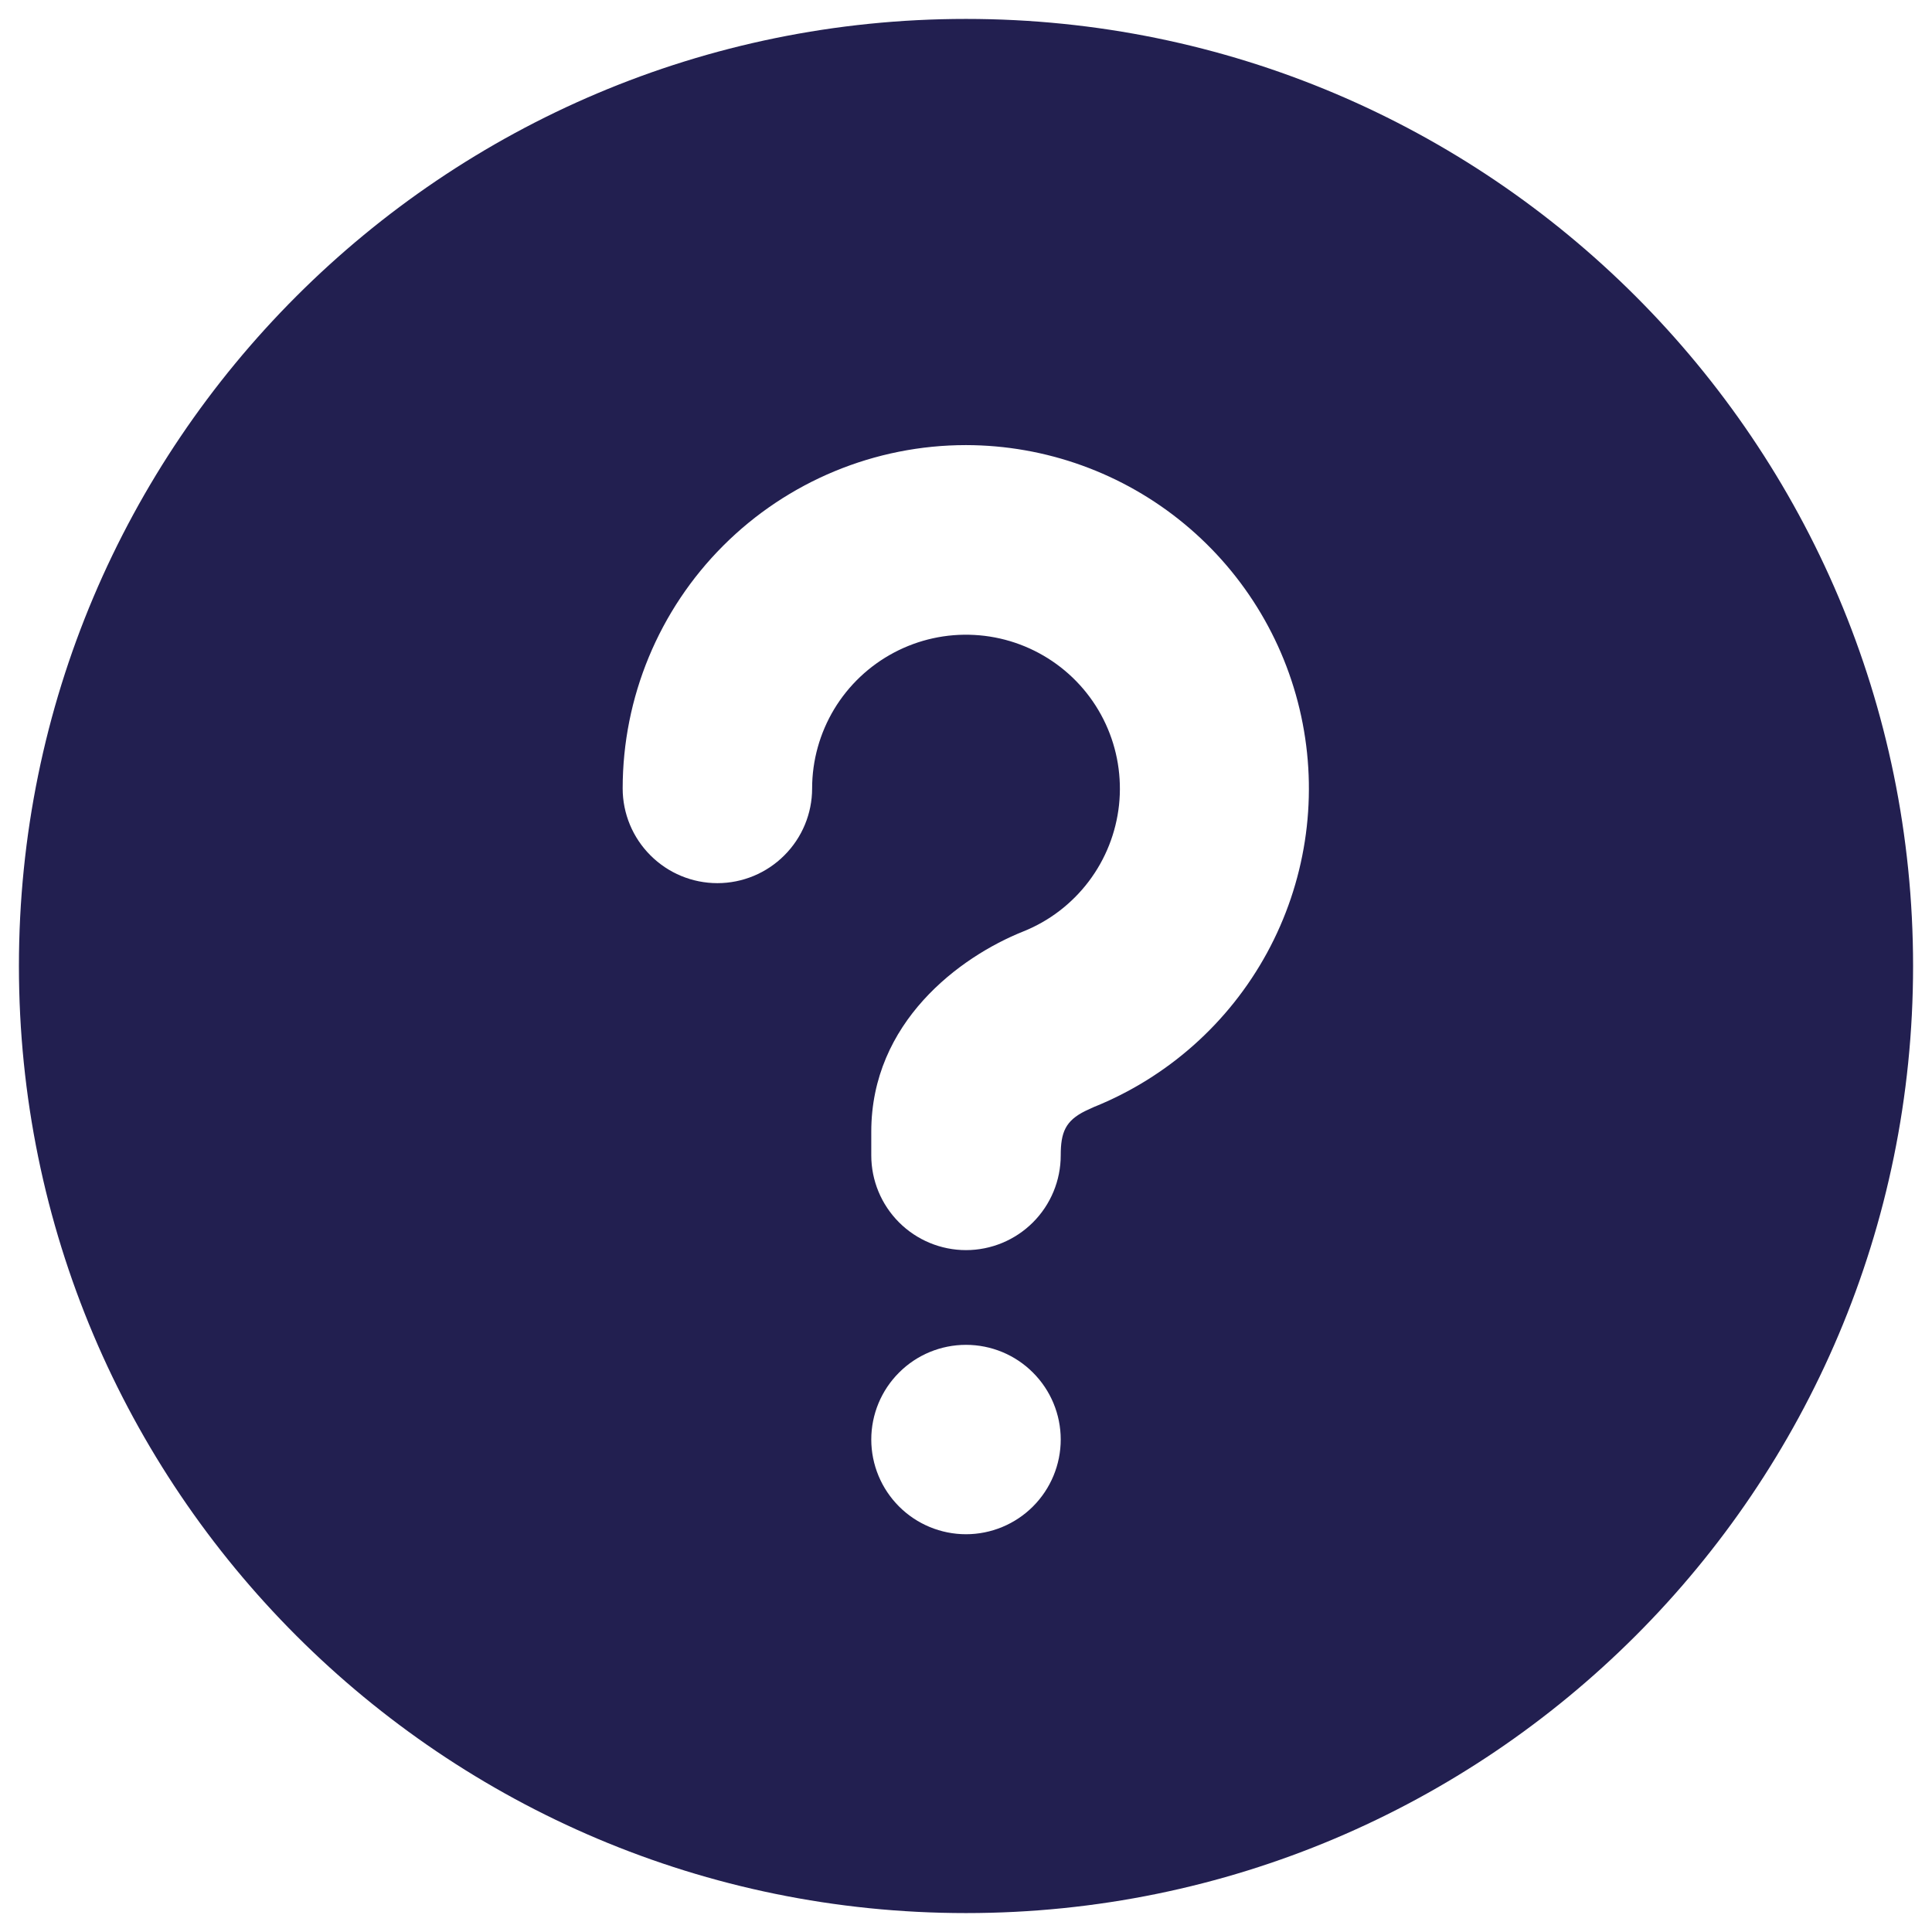 <svg width="34" height="34" viewBox="0 0 34 34" fill="none" xmlns="http://www.w3.org/2000/svg">
<path d="M17 0.333C26.205 0.333 33.667 7.795 33.667 17C33.667 26.205 26.205 33.667 17 33.667C7.795 33.667 0.333 26.205 0.333 17C0.333 7.795 7.795 0.333 17 0.333ZM17 23.667C16.558 23.667 16.134 23.842 15.822 24.155C15.509 24.467 15.333 24.891 15.333 25.333C15.333 25.775 15.509 26.199 15.822 26.512C16.134 26.824 16.558 27 17 27C17.442 27 17.866 26.824 18.178 26.512C18.491 26.199 18.667 25.775 18.667 25.333C18.667 24.891 18.491 24.467 18.178 24.155C17.866 23.842 17.442 23.667 17 23.667ZM17 7.833C15.398 7.833 13.861 8.47 12.728 9.603C11.595 10.736 10.958 12.273 10.958 13.875C10.958 14.317 11.134 14.741 11.447 15.053C11.759 15.366 12.183 15.542 12.625 15.542C13.067 15.542 13.491 15.366 13.803 15.053C14.116 14.741 14.292 14.317 14.292 13.875C14.292 13.383 14.427 12.901 14.68 12.48C14.934 12.059 15.298 11.715 15.732 11.485C16.166 11.255 16.655 11.147 17.146 11.174C17.637 11.2 18.111 11.36 18.518 11.635C18.926 11.911 19.25 12.292 19.457 12.738C19.664 13.184 19.745 13.678 19.693 14.167C19.64 14.656 19.456 15.121 19.159 15.513C18.862 15.905 18.465 16.209 18.008 16.392C16.882 16.842 15.333 17.995 15.333 19.917V20.333C15.333 20.775 15.509 21.199 15.822 21.512C16.134 21.824 16.558 22 17 22C17.442 22 17.866 21.824 18.178 21.512C18.491 21.199 18.667 20.775 18.667 20.333C18.667 19.927 18.75 19.723 19.102 19.55L19.247 19.483C20.548 18.96 21.627 18 22.298 16.768C22.969 15.536 23.191 14.11 22.925 12.732C22.66 11.355 21.923 10.113 20.842 9.219C19.761 8.325 18.403 7.835 17 7.833Z" fill="#221F50"/>
</svg>
